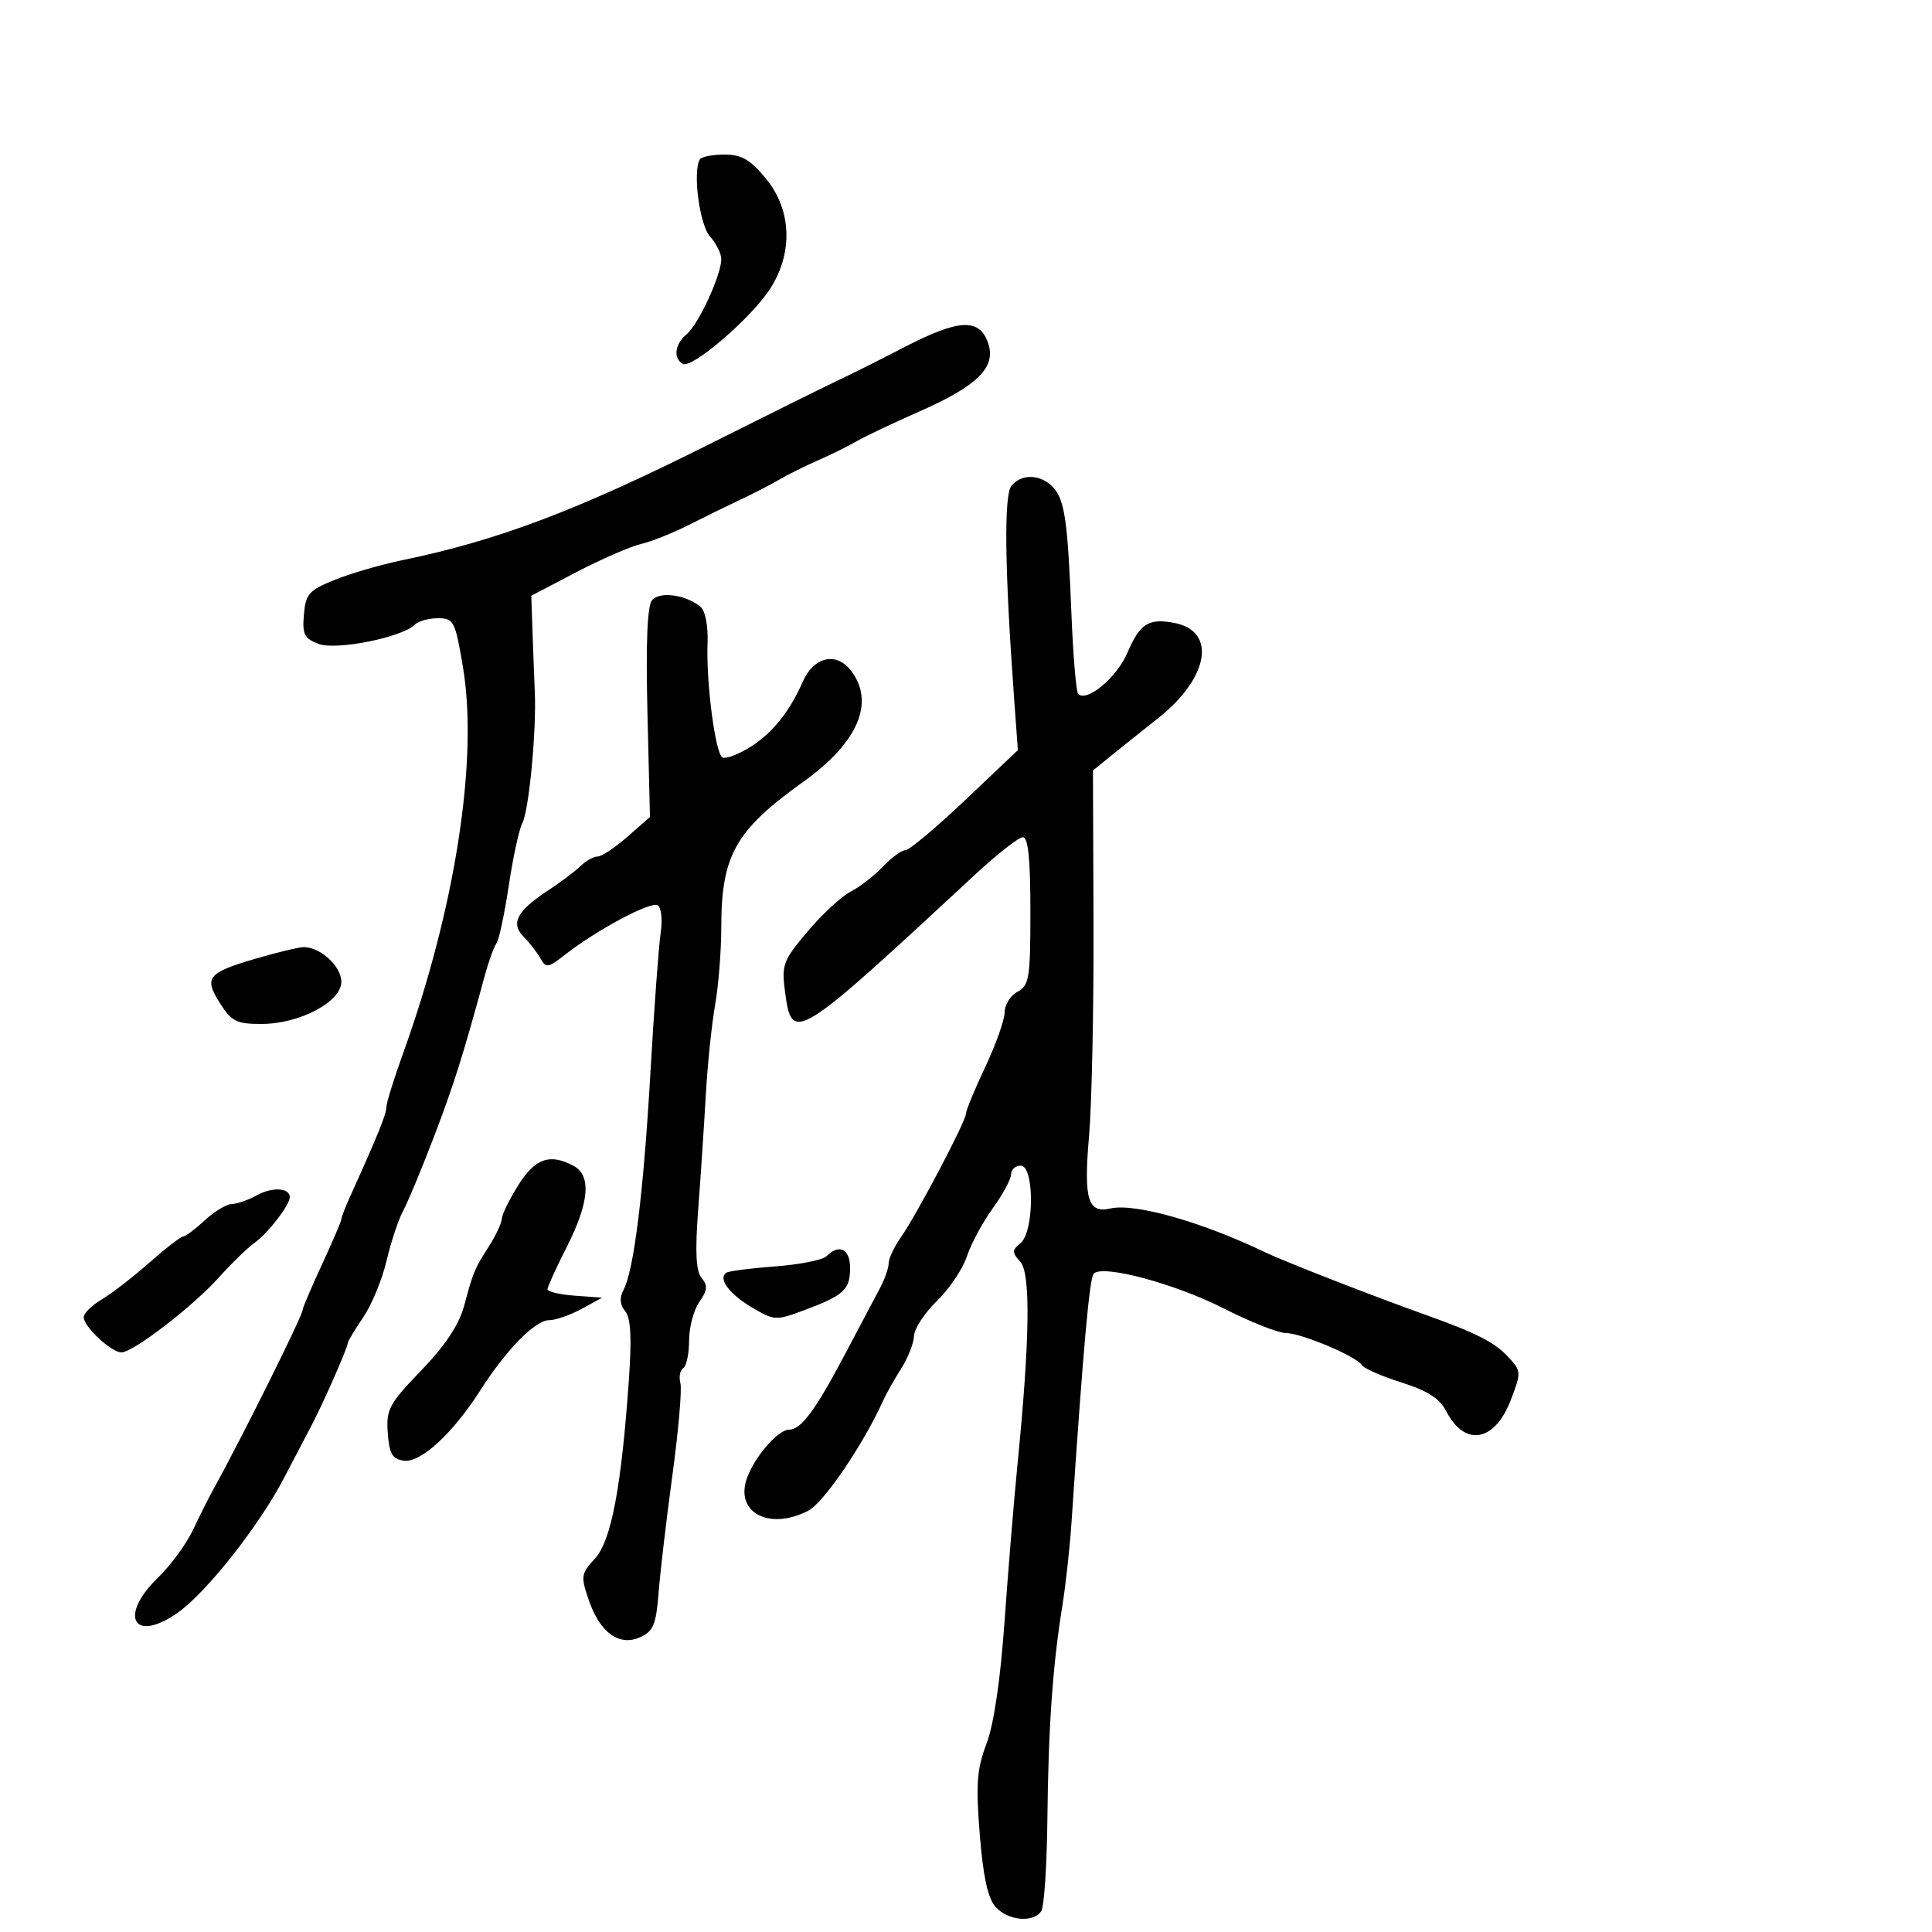 <svg xmlns="http://www.w3.org/2000/svg" width="300" height="300" viewBox="0 0 300 300" version="1.1">
	<path d="M 108.669 24.750 C 107.533 26.647, 108.627 34.931, 110.250 36.724 C 111.213 37.787, 112 39.372, 112 40.246 C 112 42.698, 108.466 50.368, 106.637 51.887 C 104.795 53.415, 104.498 55.571, 106 56.500 C 107.389 57.359, 116.761 49.295, 119.633 44.770 C 123.186 39.171, 122.912 32.563, 118.927 27.728 C 116.489 24.770, 115.159 24, 112.486 24 C 110.634 24, 108.916 24.337, 108.669 24.750 M 140.490 53.876 C 136.634 55.869, 131.909 58.235, 129.990 59.133 C 128.070 60.031, 119.075 64.491, 110 69.044 C 89.638 79.260, 77.238 83.942, 62.500 86.978 C 59.200 87.658, 54.475 89.031, 52 90.029 C 47.969 91.654, 47.468 92.217, 47.190 95.424 C 46.924 98.488, 47.250 99.145, 49.458 99.984 C 52.190 101.023, 62.418 98.982, 64.396 97.004 C 64.948 96.452, 66.572 96, 68.005 96 C 70.472 96, 70.678 96.405, 71.890 103.616 C 74.294 117.923, 70.692 141.101, 62.563 163.637 C 61.153 167.545, 60 171.275, 60 171.926 C 60 172.996, 58.606 176.430, 54.428 185.651 C 53.642 187.384, 53 189.040, 53 189.331 C 53 189.622, 51.650 192.777, 50 196.342 C 48.350 199.907, 47 203.079, 47 203.391 C 47 204.269, 37.399 223.576, 33.271 231 C 32.506 232.375, 31.035 235.300, 30.001 237.500 C 28.967 239.700, 26.519 243.051, 24.561 244.946 C 18.307 250.999, 20.775 255.277, 27.684 250.358 C 32.143 247.183, 40.278 236.848, 44.101 229.500 C 45.532 226.750, 47.418 223.150, 48.293 221.500 C 50.117 218.057, 54 209.250, 54 208.555 C 54 208.299, 55.079 206.499, 56.398 204.556 C 57.716 202.613, 59.349 198.655, 60.027 195.761 C 60.705 192.868, 61.865 189.375, 62.606 188 C 63.347 186.625, 65.500 181.450, 67.389 176.500 C 70.498 168.358, 71.890 163.943, 75.273 151.500 C 75.871 149.300, 76.685 147.050, 77.082 146.500 C 77.479 145.950, 78.344 141.900, 79.005 137.500 C 79.665 133.100, 80.612 128.737, 81.109 127.804 C 82.131 125.885, 83.309 113.544, 83.048 107.500 C 82.952 105.300, 82.790 101.025, 82.687 98 L 82.500 92.500 89.500 88.844 C 93.350 86.833, 97.850 84.871, 99.500 84.483 C 101.150 84.094, 104.525 82.749, 107 81.492 C 109.475 80.235, 113.075 78.471, 115 77.571 C 116.925 76.672, 119.625 75.279, 121 74.476 C 122.375 73.673, 125.075 72.330, 127 71.490 C 128.925 70.651, 131.625 69.318, 133 68.528 C 134.375 67.738, 138.735 65.667, 142.688 63.926 C 151.853 59.890, 154.741 57.014, 153.420 53.235 C 152.070 49.377, 148.889 49.534, 140.490 53.876 M 157.061 75.427 C 155.874 76.857, 156.006 88.253, 157.438 107.993 L 158.054 116.486 149.868 124.243 C 145.366 128.509, 141.192 132.008, 140.591 132.017 C 139.991 132.027, 138.416 133.177, 137.090 134.574 C 135.765 135.971, 133.510 137.719, 132.079 138.459 C 130.649 139.199, 127.638 141.986, 125.389 144.654 C 121.579 149.172, 121.341 149.811, 121.900 154.002 C 122.975 162.063, 123.419 161.789, 151.475 135.750 C 154.882 132.588, 158.194 130, 158.835 130 C 159.654 130, 160 133.405, 160 141.465 C 160 151.906, 159.821 153.025, 158 154 C 156.900 154.589, 156 156.023, 156 157.188 C 156 158.353, 154.650 162.164, 153 165.656 C 151.350 169.148, 150 172.416, 150 172.918 C 150 174.088, 142.320 188.670, 139.868 192.154 C 138.841 193.614, 137.997 195.414, 137.994 196.154 C 137.990 196.894, 137.386 198.625, 136.652 200 C 135.917 201.375, 133.421 206.090, 131.107 210.478 C 126.594 219.031, 124.382 222, 122.519 222 C 120.838 222, 117.317 226.014, 116.038 229.390 C 113.983 234.813, 119.384 237.758, 125.533 234.567 C 127.918 233.330, 134.065 224.281, 137.127 217.500 C 137.623 216.400, 138.890 214.150, 139.942 212.500 C 140.993 210.850, 141.887 208.576, 141.927 207.446 C 141.967 206.317, 143.567 203.874, 145.481 202.018 C 147.396 200.163, 149.487 197.054, 150.129 195.110 C 150.770 193.165, 152.579 189.803, 154.148 187.637 C 155.716 185.472, 157 183.092, 157 182.350 C 157 181.607, 157.675 181, 158.500 181 C 160.634 181, 160.612 191.247, 158.475 193.021 C 157.124 194.142, 157.120 194.475, 158.436 195.930 C 160.064 197.728, 159.917 208.016, 157.986 227.500 C 157.441 233, 156.541 243.920, 155.987 251.767 C 155.346 260.837, 154.325 267.759, 153.184 270.767 C 151.681 274.731, 151.511 277.021, 152.140 284.861 C 152.671 291.475, 153.393 294.776, 154.601 296.111 C 156.545 298.260, 160.484 298.615, 161.691 296.750 C 162.136 296.063, 162.562 289.650, 162.637 282.500 C 162.788 268.251, 163.454 258.702, 164.938 249.500 C 165.470 246.200, 166.117 240.350, 166.376 236.500 C 168.211 209.180, 169.172 198.428, 169.841 197.759 C 171.272 196.328, 182.453 199.325, 190 203.162 C 194.125 205.259, 198.455 206.980, 199.623 206.987 C 202.076 207.002, 210.641 210.610, 211.493 211.988 C 211.809 212.500, 214.565 213.706, 217.616 214.668 C 221.669 215.946, 223.543 217.150, 224.571 219.138 C 227.460 224.723, 232.105 223.910, 234.598 217.383 C 236.260 213.031, 236.250 212.895, 234.092 210.598 C 232.010 208.382, 229.096 206.922, 221 204.036 C 213.299 201.292, 199.328 195.842, 196.500 194.480 C 186.667 189.743, 176.221 186.780, 172.426 187.652 C 168.922 188.457, 168.256 186.225, 169.101 176.500 C 169.531 171.550, 169.845 156.732, 169.799 143.571 L 169.715 119.642 172.262 117.571 C 173.663 116.432, 177.080 113.700, 179.855 111.500 C 187.744 105.245, 188.966 97.991, 182.344 96.725 C 178.352 95.962, 177.003 96.826, 175.043 101.400 C 173.409 105.212, 168.758 109.092, 167.424 107.757 C 167.105 107.438, 166.632 101.850, 166.372 95.339 C 165.783 80.565, 165.315 77.458, 163.389 75.532 C 161.467 73.610, 158.608 73.562, 157.061 75.427 M 101.249 93.200 C 100.508 94.092, 100.274 99.837, 100.536 110.694 L 100.925 126.858 97.428 129.929 C 95.504 131.618, 93.421 133, 92.799 133 C 92.177 133, 90.955 133.688, 90.084 134.528 C 89.213 135.368, 86.967 137.056, 85.094 138.278 C 80.289 141.413, 79.244 143.387, 81.300 145.443 C 82.211 146.354, 83.384 147.863, 83.907 148.798 C 84.781 150.360, 85.085 150.319, 87.679 148.289 C 92.625 144.417, 101.050 139.913, 102.113 140.570 C 102.688 140.925, 102.898 142.812, 102.589 144.853 C 102.285 146.859, 101.571 156.600, 101.001 166.500 C 99.923 185.238, 98.440 197.215, 96.813 200.314 C 96.168 201.543, 96.254 202.601, 97.078 203.594 C 97.950 204.645, 98.112 207.676, 97.651 214.280 C 96.484 230.976, 94.910 239.257, 92.381 242.016 C 90.214 244.379, 90.157 244.771, 91.436 248.493 C 93.180 253.563, 96.171 255.699, 99.442 254.208 C 101.452 253.293, 101.885 252.235, 102.267 247.313 C 102.515 244.116, 103.482 235.887, 104.417 229.027 C 105.352 222.167, 105.908 215.755, 105.652 214.778 C 105.397 213.801, 105.596 212.750, 106.094 212.442 C 106.592 212.134, 107 210.209, 107 208.163 C 107 206.118, 107.714 203.426, 108.587 202.180 C 109.854 200.370, 109.927 199.617, 108.949 198.439 C 108.060 197.368, 107.916 194.433, 108.421 187.732 C 108.804 182.654, 109.334 174.675, 109.599 170 C 109.863 165.325, 110.511 159.055, 111.040 156.066 C 111.568 153.078, 112 147.632, 112 143.966 C 112 132.834, 114.207 128.922, 124.727 121.405 C 133.238 115.323, 135.924 109.060, 132.135 104.133 C 129.855 101.168, 126.360 101.968, 124.658 105.845 C 122.595 110.546, 119.874 113.915, 116.415 116.053 C 114.557 117.201, 112.644 117.898, 112.164 117.601 C 111.059 116.918, 109.637 105.954, 109.868 99.891 C 109.972 97.170, 109.520 94.847, 108.766 94.221 C 106.494 92.335, 102.425 91.783, 101.249 93.200 M 39.799 148.831 C 32.226 151.048, 31.626 151.782, 34.142 155.756 C 35.947 158.607, 36.726 159, 40.567 159 C 46.504 159, 53 155.580, 53 152.456 C 53 149.989, 49.615 146.943, 47.027 147.081 C 46.187 147.126, 42.935 147.914, 39.799 148.831 M 80.513 183.980 C 79.131 186.169, 77.967 188.532, 77.927 189.230 C 77.887 189.929, 76.992 191.850, 75.938 193.500 C 73.645 197.090, 73.549 197.320, 72.056 202.809 C 71.261 205.732, 69.121 208.949, 65.403 212.809 C 60.403 218.001, 59.948 218.851, 60.211 222.500 C 60.447 225.762, 60.909 226.558, 62.718 226.815 C 65.312 227.184, 70.331 222.563, 74.584 215.891 C 78.591 209.603, 83.097 205, 85.246 205 C 86.265 205, 88.539 204.213, 90.300 203.250 L 93.500 201.500 89.250 201.193 C 86.912 201.023, 85.006 200.573, 85.013 200.193 C 85.020 199.812, 86.370 196.849, 88.013 193.609 C 91.503 186.725, 91.855 182.528, 89.066 181.035 C 85.396 179.071, 83.116 179.856, 80.513 183.980 M 39.950 185.573 C 38.602 186.319, 36.820 186.945, 35.990 186.965 C 35.159 186.984, 33.266 188.125, 31.783 189.500 C 30.301 190.875, 28.799 192, 28.447 192 C 28.095 192, 25.721 193.836, 23.171 196.081 C 20.621 198.325, 17.289 200.898, 15.767 201.797 C 14.245 202.696, 13 203.931, 13 204.541 C 13 206.003, 17.289 210, 18.857 210 C 20.675 210, 29.982 202.839, 34 198.348 C 35.925 196.196, 38.423 193.775, 39.550 192.968 C 41.636 191.474, 45 187.102, 45 185.884 C 45 184.449, 42.282 184.281, 39.950 185.573 M 128.337 195.063 C 127.752 195.648, 124.187 196.358, 120.416 196.641 C 116.644 196.924, 113.227 197.359, 112.823 197.609 C 111.420 198.477, 113.197 200.919, 116.764 203.023 C 120.249 205.079, 120.477 205.091, 124.924 203.429 C 131.051 201.139, 132 200.261, 132 196.878 C 132 193.927, 130.310 193.090, 128.337 195.063" stroke="none" fill="black" fill-rule="evenodd"/>
</svg>